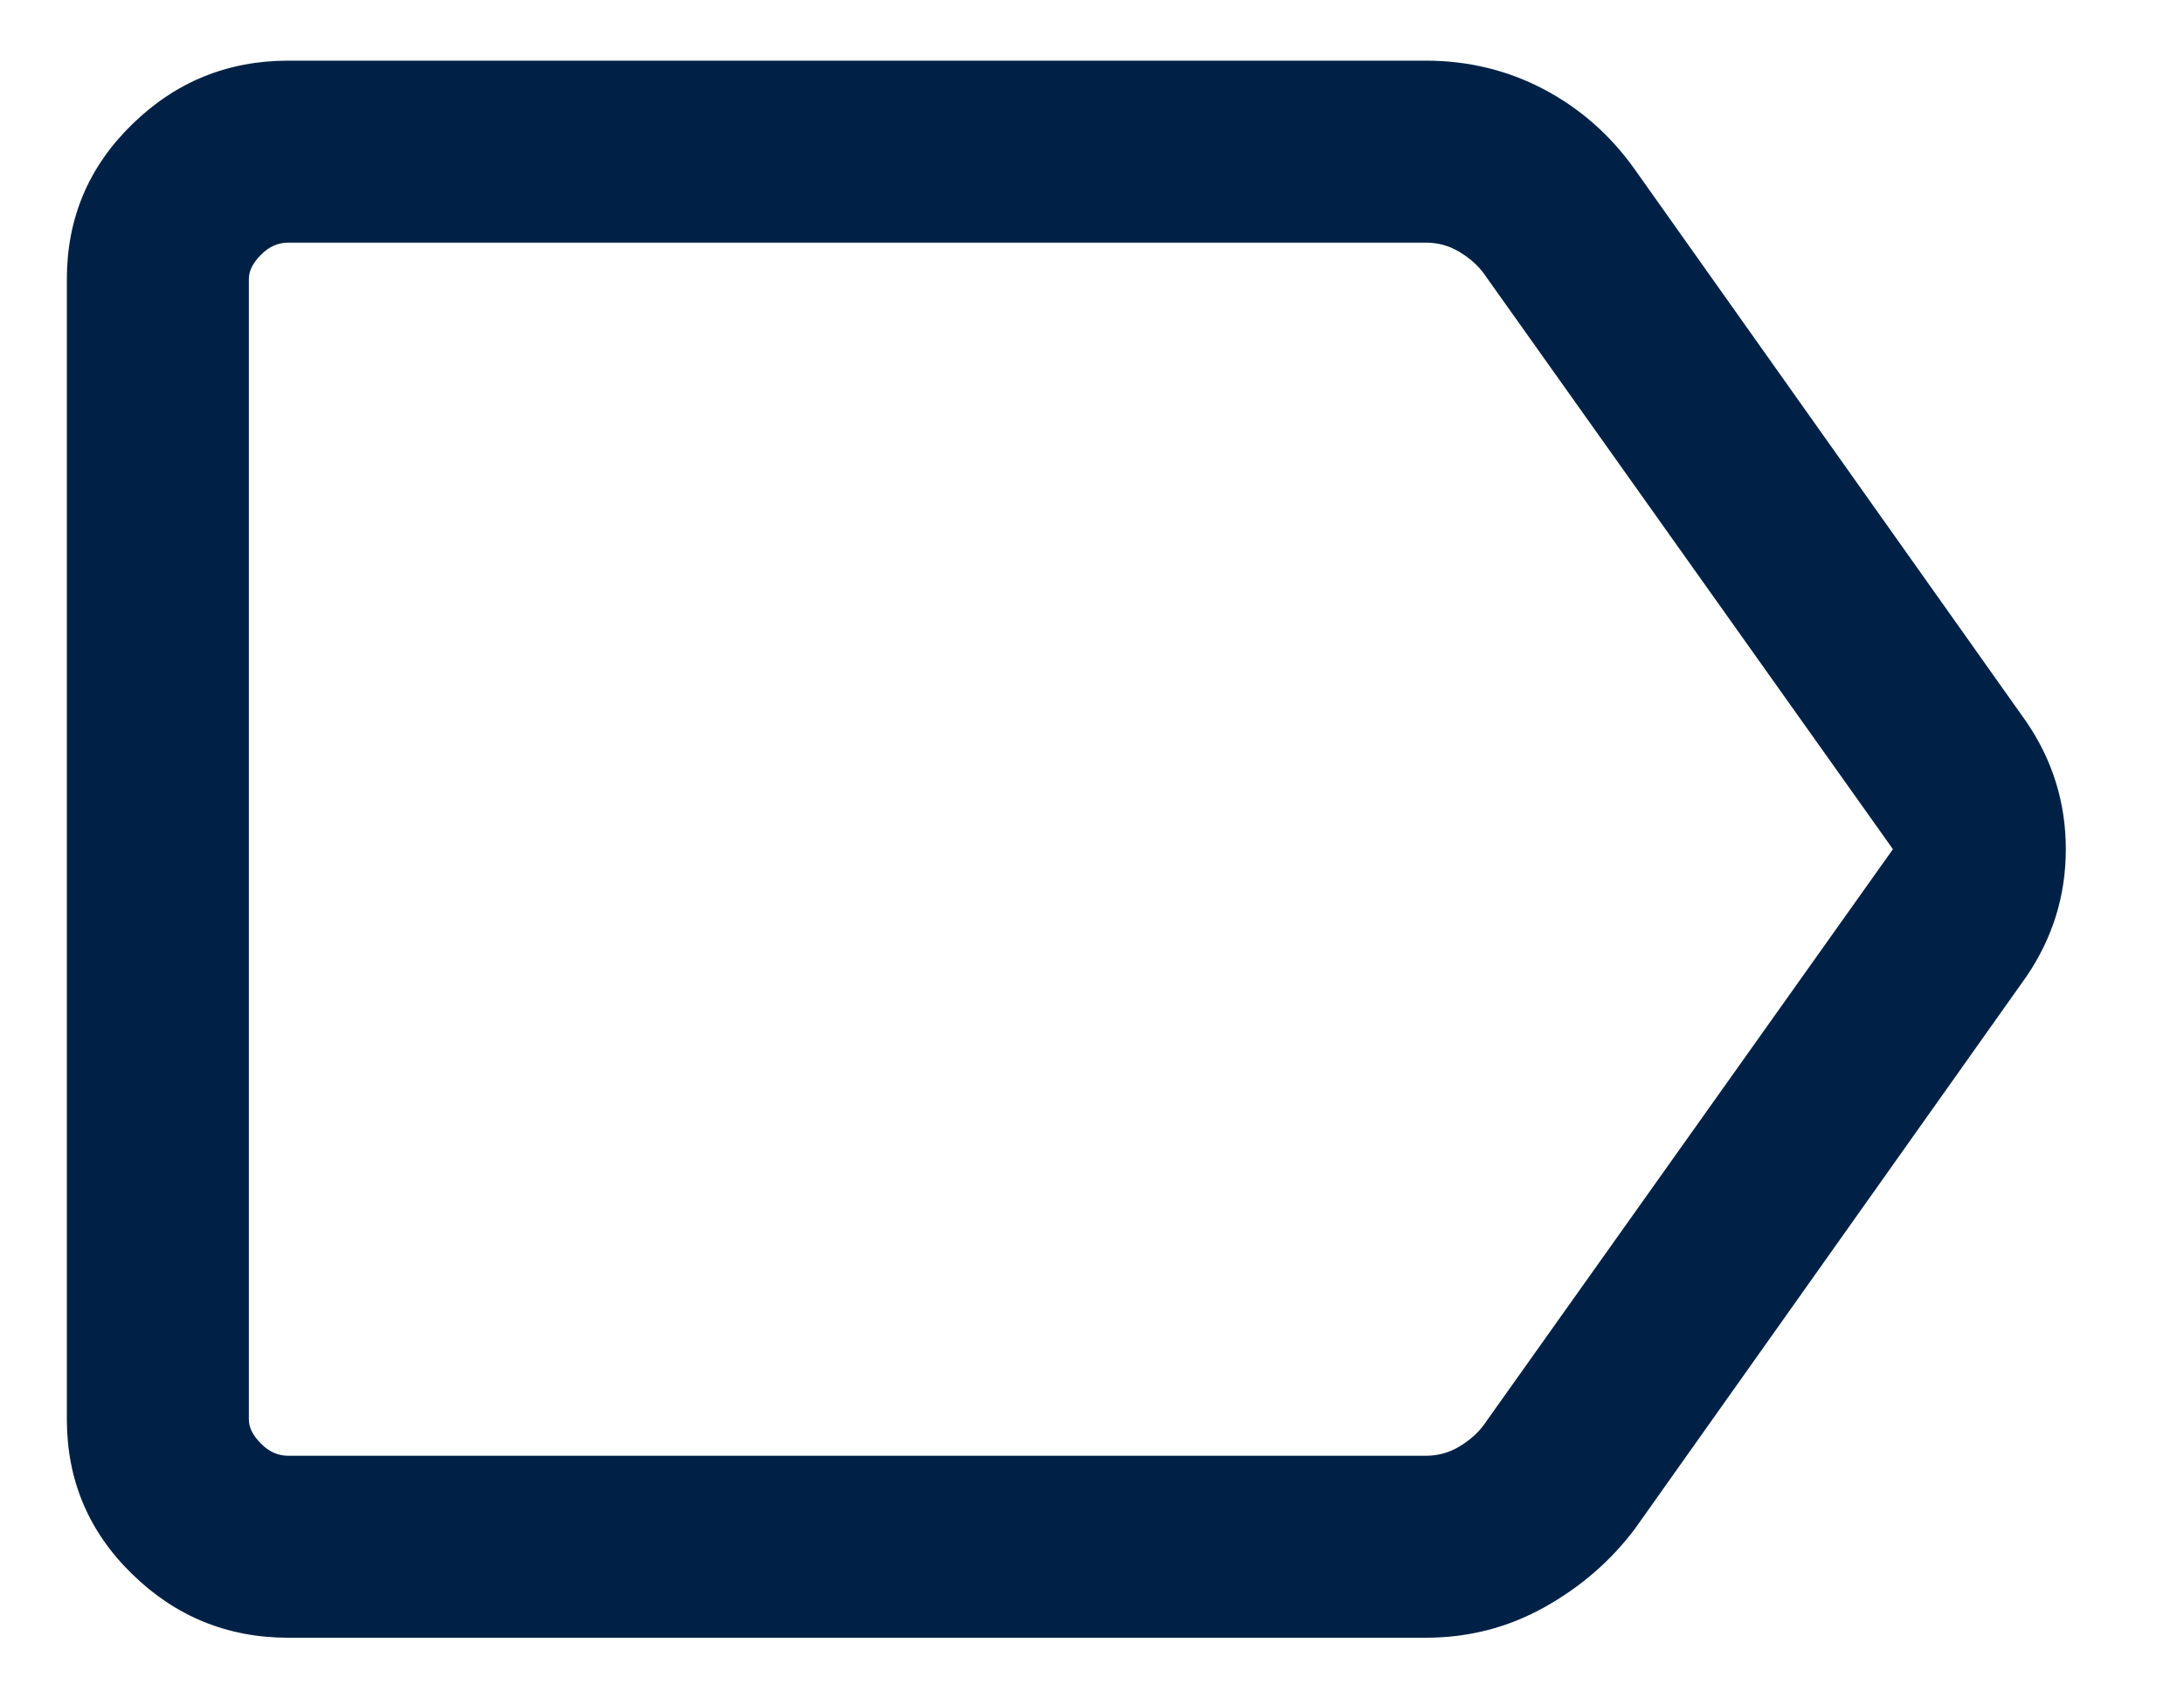 <svg width="18" height="14" viewBox="0 0 18 14" fill="none" xmlns="http://www.w3.org/2000/svg">
<path d="M2.376 13.5C1.876 13.5 1.447 13.325 1.089 12.975C0.73 12.625 0.551 12.2 0.551 11.7V2.3C0.551 1.8 0.73 1.375 1.089 1.025C1.447 0.675 1.876 0.5 2.376 0.5H11.751C12.101 0.5 12.426 0.579 12.726 0.737C13.026 0.896 13.276 1.117 13.476 1.4L16.701 5.95C16.917 6.267 17.026 6.617 17.026 7C17.026 7.383 16.917 7.733 16.701 8.05L13.476 12.6C13.276 12.867 13.026 13.083 12.726 13.25C12.426 13.417 12.101 13.5 11.751 13.5H2.376ZM15.601 7L12.226 2.25C12.176 2.183 12.109 2.125 12.026 2.075C11.942 2.025 11.851 2 11.751 2H2.376C2.292 2 2.217 2.033 2.151 2.1C2.084 2.167 2.051 2.233 2.051 2.3V11.7C2.051 11.767 2.084 11.833 2.151 11.9C2.217 11.967 2.292 12 2.376 12H11.751C11.851 12 11.942 11.975 12.026 11.925C12.109 11.875 12.176 11.817 12.226 11.75L15.601 7Z" fill="#002145"/>
</svg>
